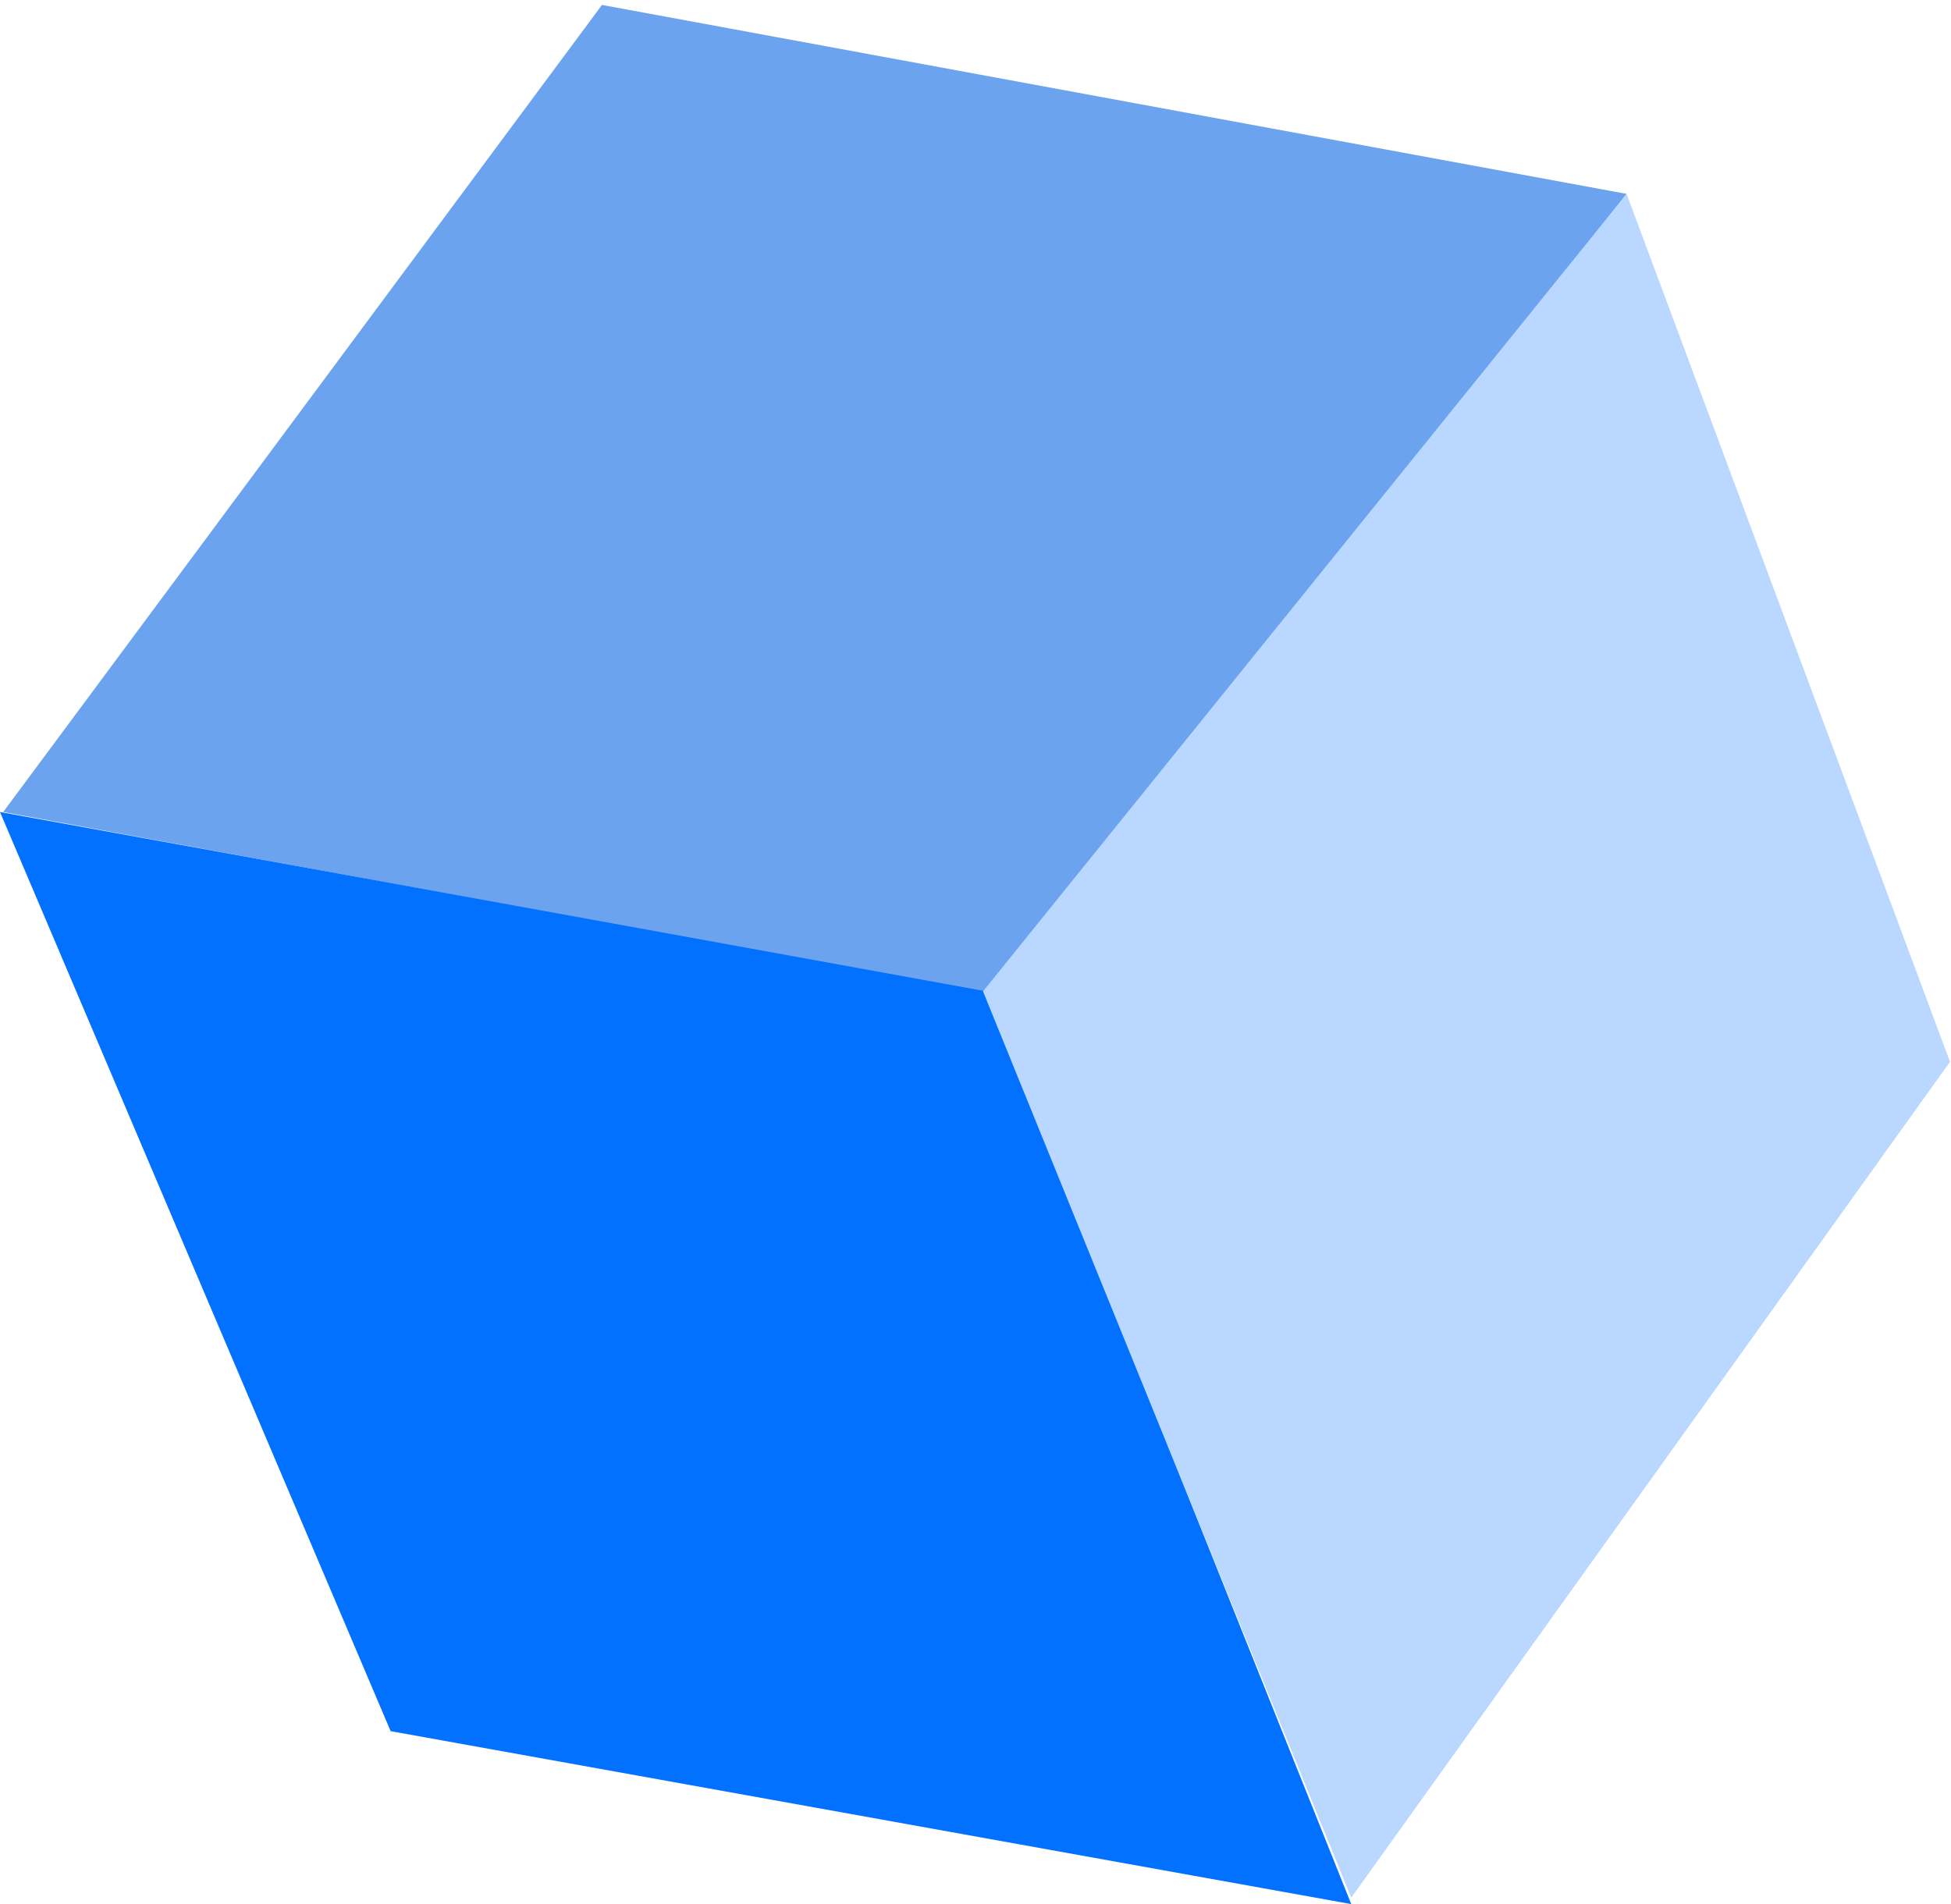 <svg width="334" height="326" viewBox="0 0 334 326" fill="none" xmlns="http://www.w3.org/2000/svg">
<path fill-rule="evenodd" clip-rule="evenodd" d="M278.464 33.196L103.054 0.845L0.548 139.022L170.477 170.277L278.464 33.196Z" fill="#6BA3EE"/>
<path fill-rule="evenodd" clip-rule="evenodd" d="M0 139.022L168.832 169.728L231.322 326L66.875 296.391L0 139.022Z" fill="#0271FF"/>
<path fill-rule="evenodd" clip-rule="evenodd" d="M168.284 169.728L278.464 33.196L333.828 181.791L231.322 324.903L168.284 169.728Z" fill="#B9D7FF"/>
</svg>
